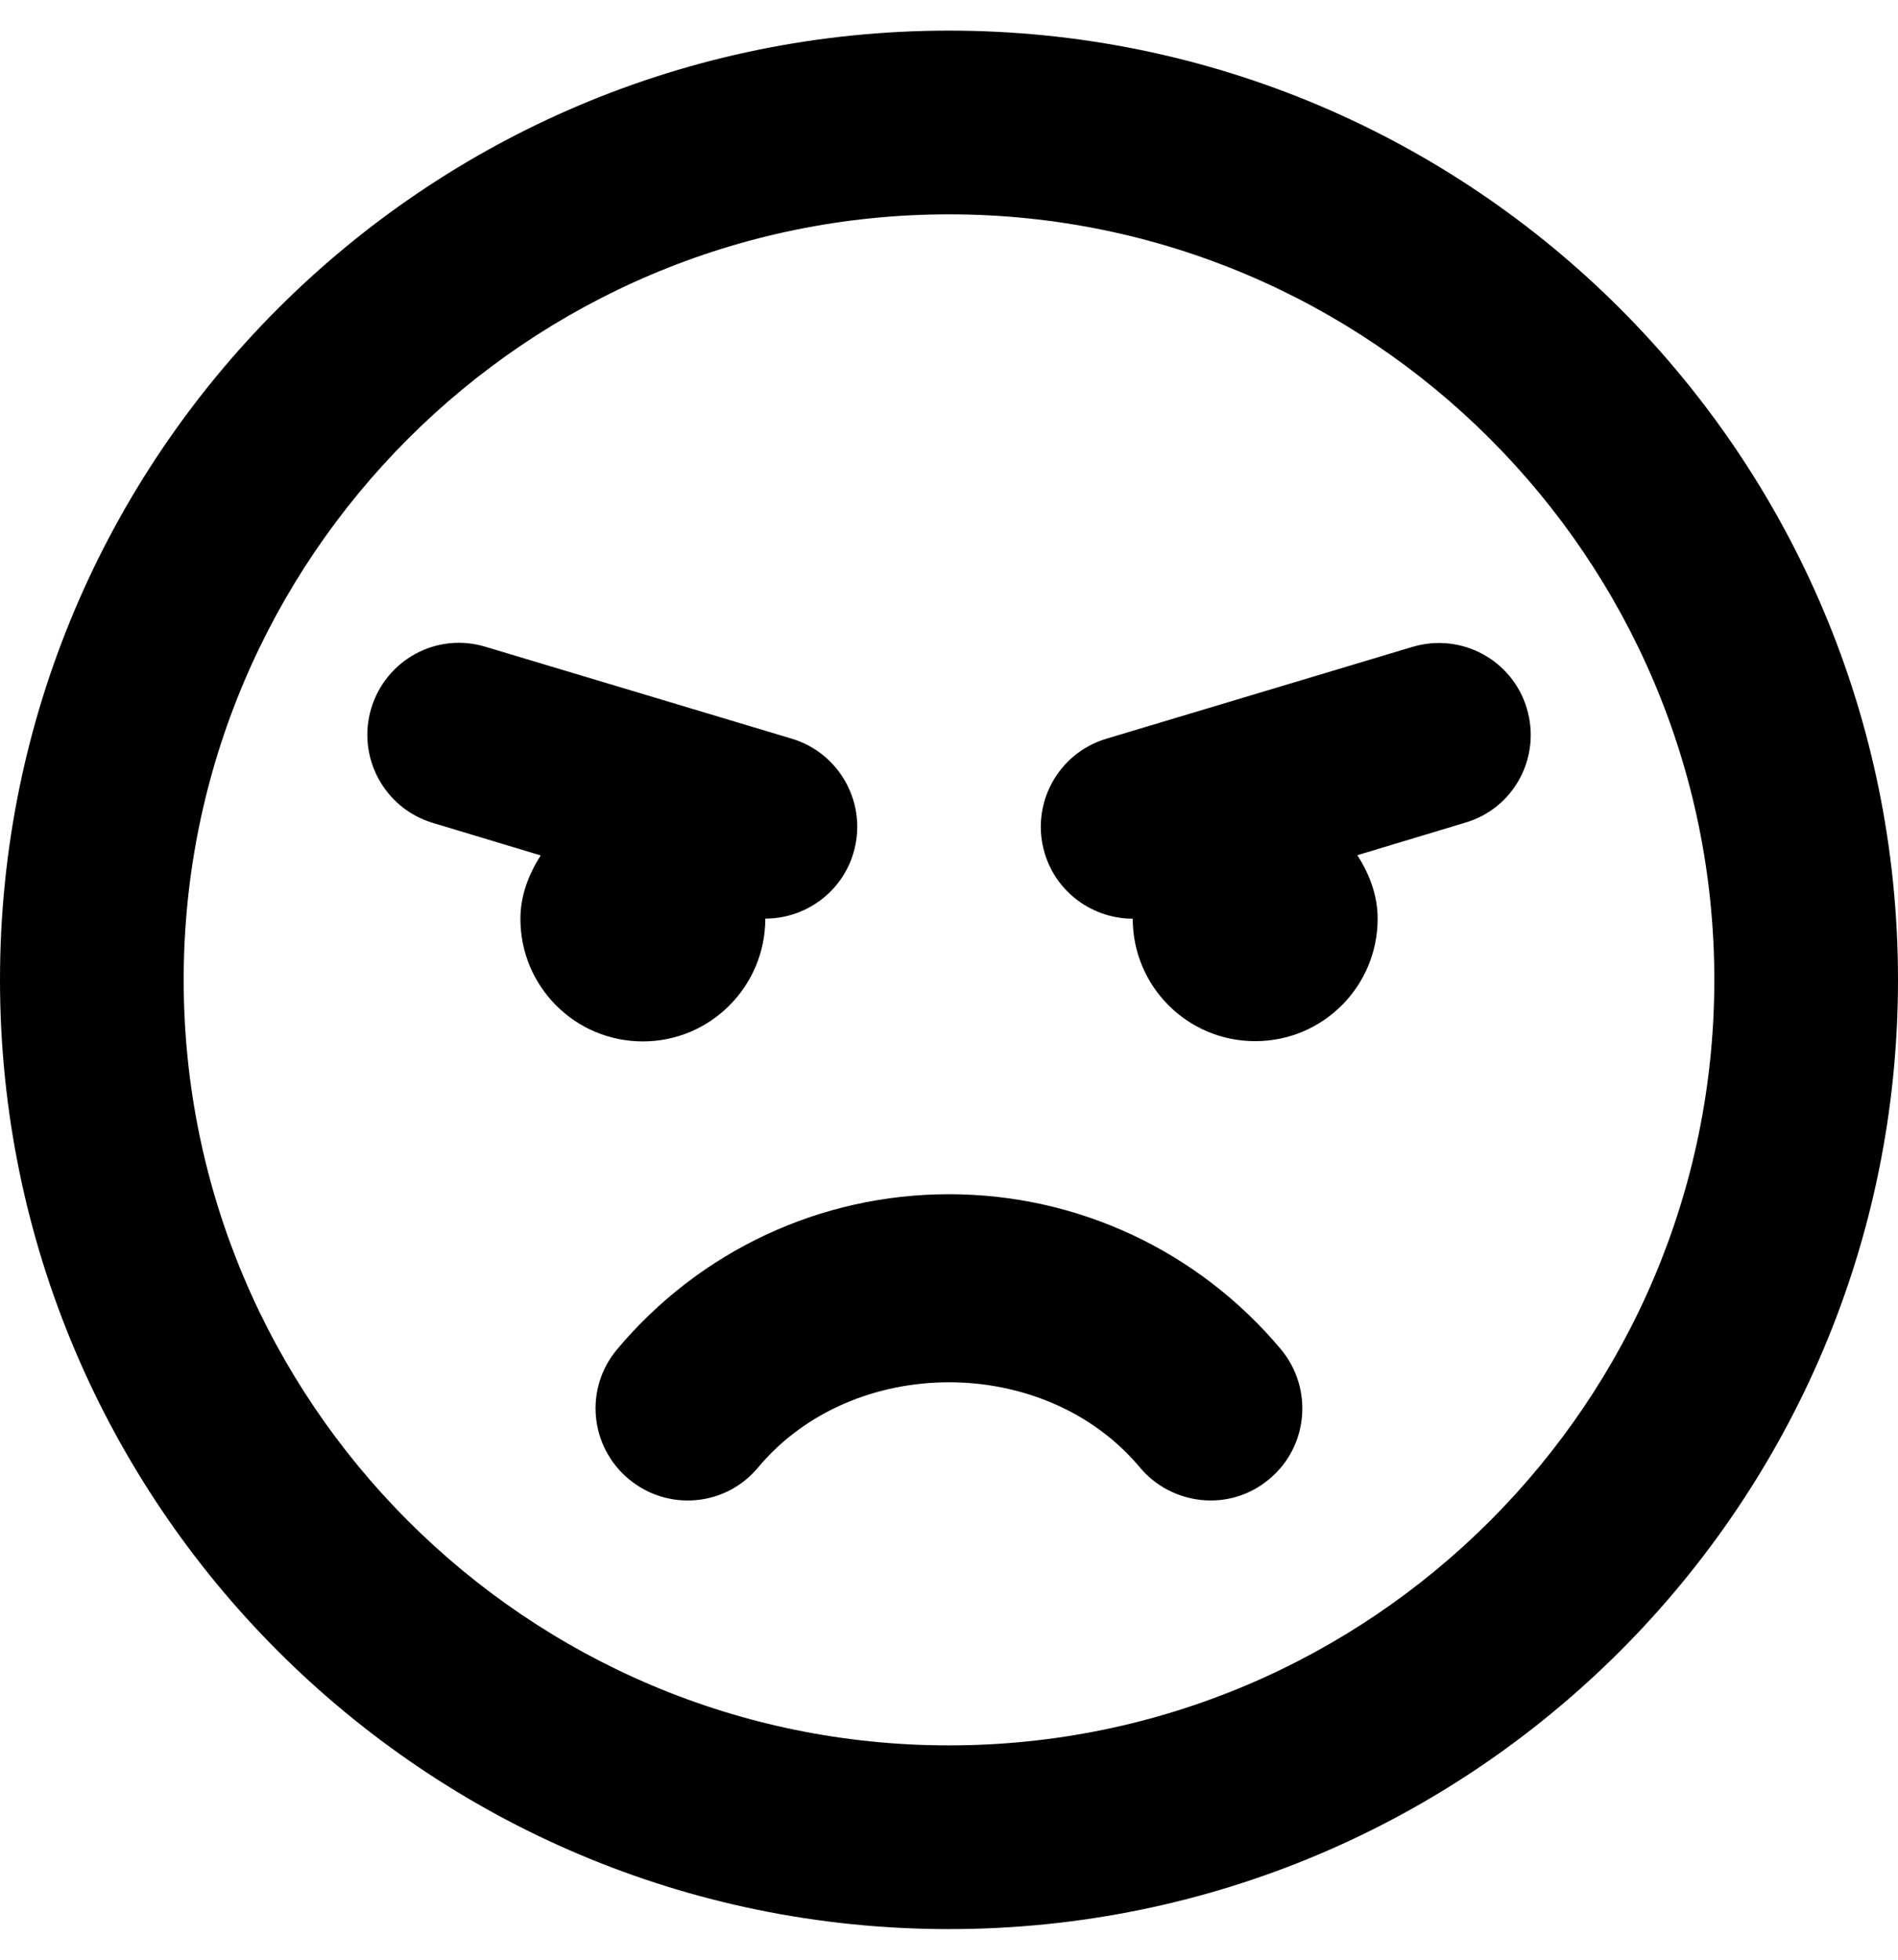<!-- Generated by IcoMoon.io -->
<svg version="1.1" xmlns="http://www.w3.org/2000/svg" width="31" height="32" viewBox="0 0 31 32">
<title>angry1</title>
<path d="M15.5 0.5c-8.563 0-15.5 6.938-15.5 15.5s6.938 15.5 15.5 15.5 15.5-6.938 15.5-15.5-6.938-15.5-15.5-15.5zM15.5 28.5c-6.894 0-12.5-5.606-12.5-12.5s5.606-12.5 12.5-12.5 12.5 5.606 12.5 12.5-5.606 12.5-12.5 12.5zM15.5 19.5c-2.1 0-4.075 0.925-5.425 2.538-0.531 0.637-0.444 1.581 0.194 2.113s1.581 0.45 2.112-0.188c1.55-1.856 4.688-1.856 6.238 0 0.506 0.606 1.45 0.744 2.113 0.188 0.637-0.531 0.719-1.475 0.194-2.113-1.35-1.613-3.325-2.538-5.425-2.538zM12.5 15c0.644 0 1.244-0.419 1.438-1.069 0.238-0.794-0.213-1.631-1.006-1.869l-5-1.5c-0.8-0.244-1.631 0.213-1.869 1.006s0.213 1.631 1.006 1.869l1.762 0.531c-0.194 0.306-0.331 0.65-0.331 1.037 0 1.106 0.894 2 2 2s2-0.9 2-2.006zM24.938 11.569c-0.238-0.794-1.069-1.244-1.869-1.006l-5 1.5c-0.794 0.238-1.244 1.075-1.006 1.869 0.194 0.65 0.794 1.069 1.438 1.069 0 1.106 0.894 2 2 2s2-0.894 2-2c0-0.387-0.137-0.731-0.331-1.037l1.762-0.531c0.794-0.231 1.244-1.069 1.006-1.863z"></path>
</svg>
